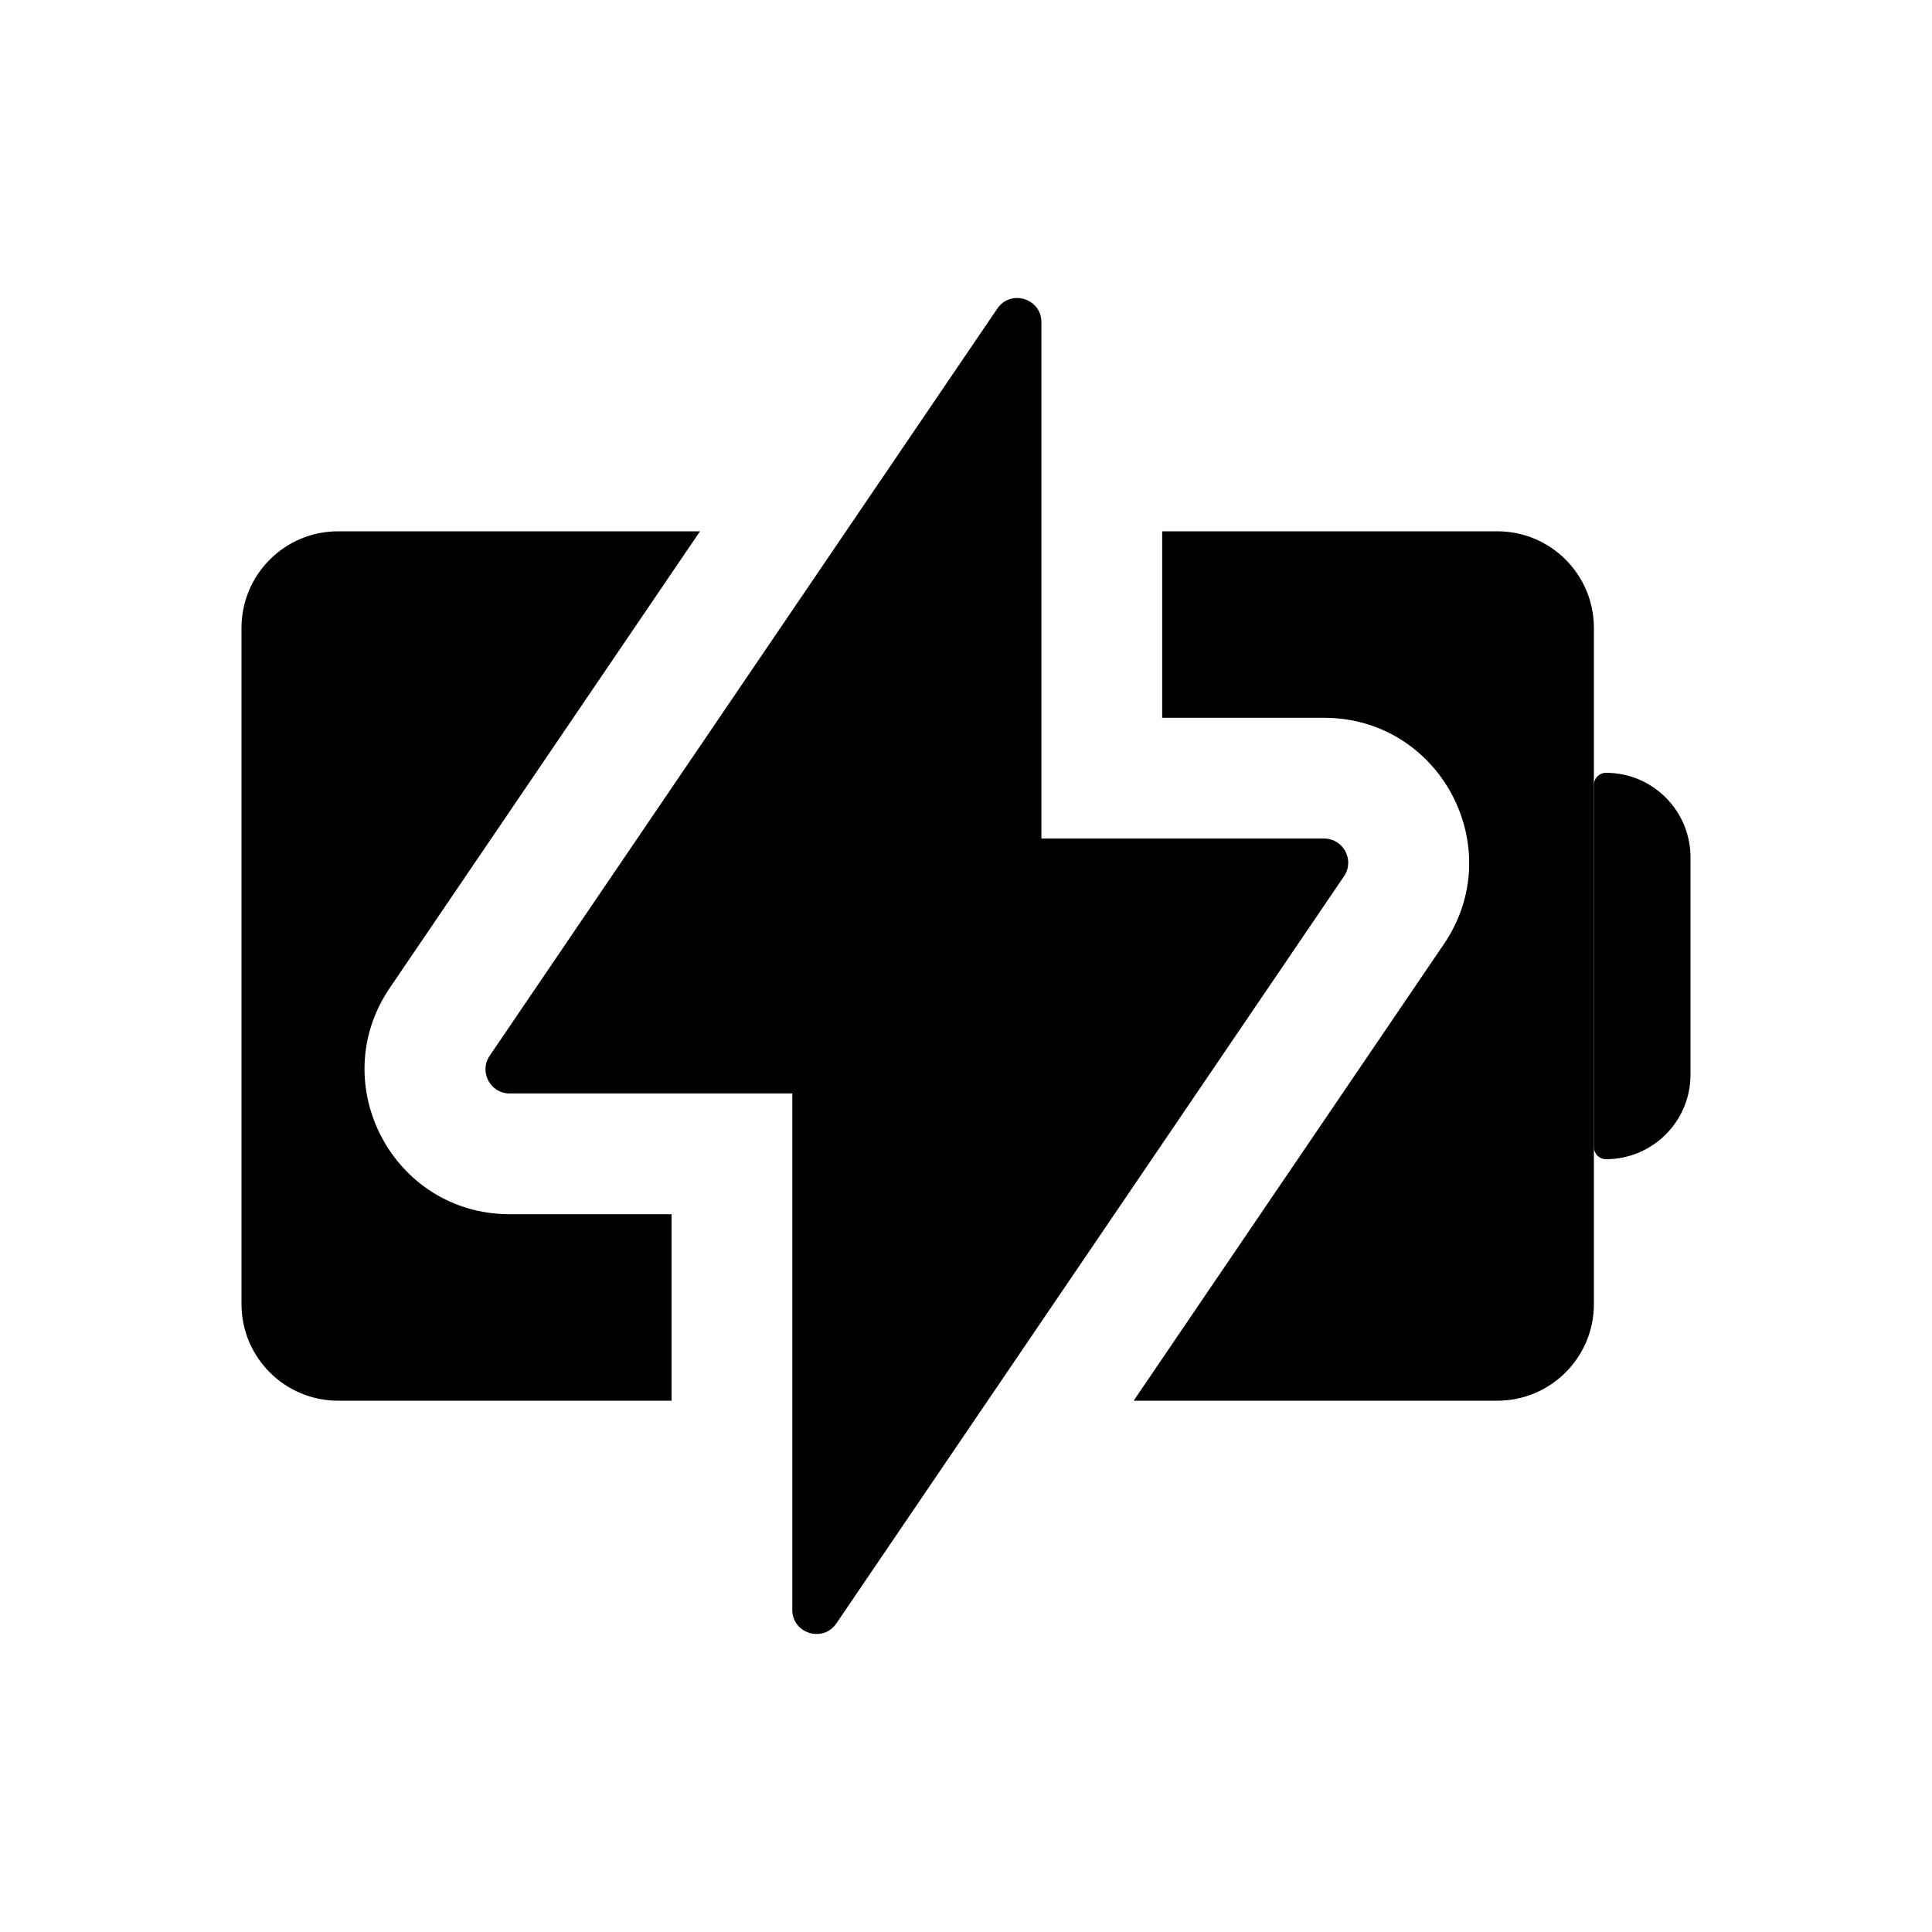<svg viewBox="0 0 80 80" fill="none">
  <path d="M27.807 58V50.278L21.104 50.278C16.288 50.278 13.434 44.889 16.141 40.906L28.986 22H14C11.791 22 10 23.791 10 26V54C10 56.209 11.791 58 14 58H27.807Z" fill="currentColor" />
  <path d="M46.943 58H62C64.209 58 66 56.209 66 54V47.5V32.5V26C66 23.791 64.209 22 62 22H48.123V29.722L54.825 29.722C59.642 29.722 62.495 35.11 59.788 39.094L46.943 58Z" fill="currentColor" />
  <path d="M32.807 45.278L21.104 45.278C20.301 45.278 19.826 44.38 20.277 43.716L41.295 12.78C41.849 11.965 43.123 12.357 43.123 13.342V34.722L54.825 34.722C55.628 34.722 56.104 35.62 55.653 36.284L34.634 67.22C34.08 68.034 32.807 67.642 32.807 66.658V45.278Z" fill="currentColor" />
  <path d="M66 32.5C66 32.224 66.224 32 66.5 32C68.433 32 70 33.567 70 35.5V44.5C70 46.433 68.433 48 66.5 48C66.224 48 66 47.776 66 47.5V32.5Z" fill="currentColor" />
</svg>